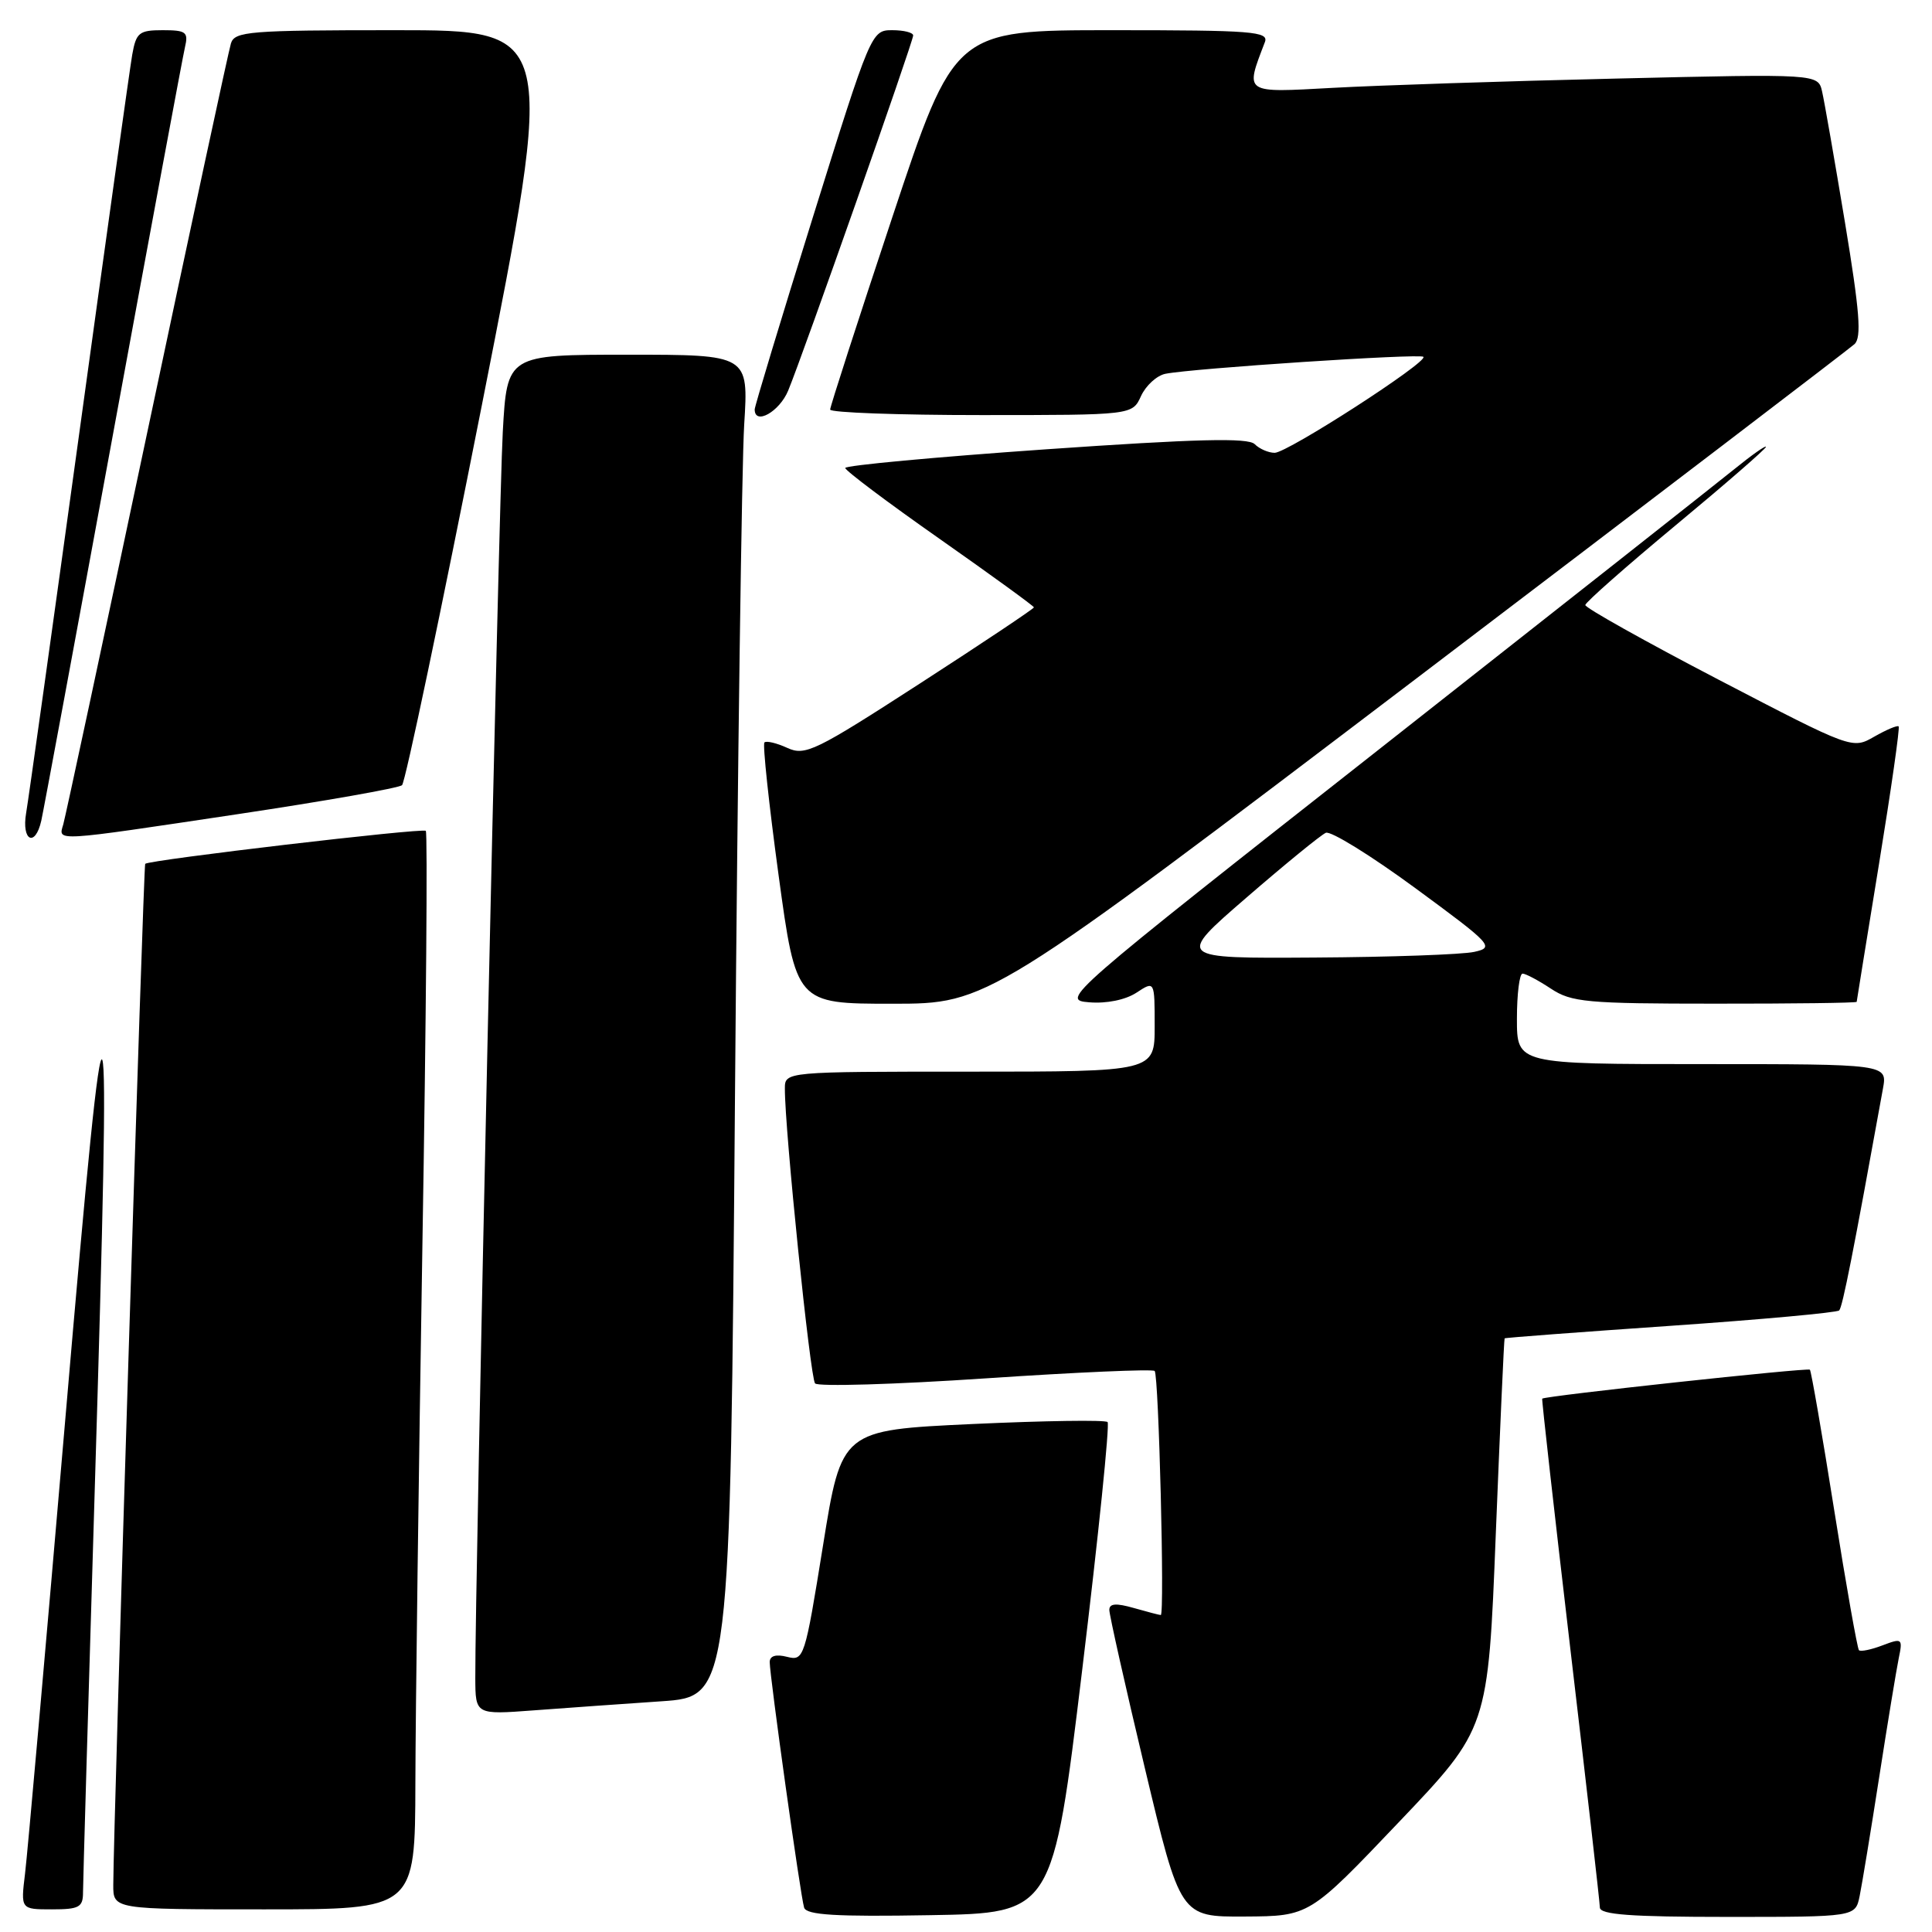 <?xml version="1.0" encoding="UTF-8" standalone="no"?>
<!DOCTYPE svg PUBLIC "-//W3C//DTD SVG 1.1//EN" "http://www.w3.org/Graphics/SVG/1.1/DTD/svg11.dtd" >
<svg xmlns="http://www.w3.org/2000/svg" xmlns:xlink="http://www.w3.org/1999/xlink" version="1.1" viewBox="0 0 256 256">
 <g >
 <path fill="currentColor"
d=" M 143.40 221.24 C 145.55 203.49 147.06 188.73 146.76 188.43 C 146.46 188.13 138.41 188.25 128.86 188.69 C 111.51 189.50 111.51 189.50 109.05 204.81 C 106.64 219.76 106.53 220.10 104.29 219.54 C 102.81 219.16 102.00 219.41 101.99 220.23 C 101.99 222.08 106.07 251.27 106.55 252.77 C 106.86 253.75 110.73 253.99 123.23 253.77 C 139.50 253.50 139.50 253.50 143.40 221.24 Z  M 185.34 241.46 C 197.18 229.03 197.18 229.03 198.20 203.26 C 198.77 189.09 199.29 177.43 199.37 177.34 C 199.44 177.25 209.32 176.51 221.33 175.68 C 233.34 174.85 243.40 173.93 243.70 173.64 C 244.15 173.19 245.57 165.96 249.50 144.25 C 250.09 141.00 250.09 141.00 225.55 141.00 C 201.00 141.00 201.00 141.00 201.00 135.00 C 201.00 131.70 201.34 129.00 201.75 129.01 C 202.16 129.01 203.85 129.91 205.50 131.00 C 208.22 132.80 210.22 132.99 227.25 132.99 C 237.56 133.00 246.01 132.89 246.02 132.75 C 246.03 132.61 247.36 124.41 248.97 114.53 C 250.58 104.65 251.76 96.42 251.58 96.25 C 251.41 96.08 249.96 96.69 248.35 97.61 C 245.44 99.28 245.44 99.28 227.72 90.06 C 217.97 84.98 210.03 80.53 210.06 80.17 C 210.09 79.80 215.49 75.04 222.06 69.58 C 228.63 64.13 234.00 59.46 234.00 59.21 C 234.00 58.96 232.09 60.31 229.75 62.21 C 227.41 64.10 206.38 80.69 183.00 99.08 C 140.86 132.22 140.53 132.50 144.33 132.81 C 146.62 133.00 149.12 132.49 150.58 131.54 C 153.00 129.95 153.00 129.95 153.00 135.98 C 153.00 142.00 153.00 142.00 128.50 142.00 C 104.00 142.00 104.00 142.00 104.00 144.25 C 103.98 149.68 107.36 182.58 108.00 183.31 C 108.39 183.75 118.57 183.45 130.61 182.64 C 142.65 181.83 152.72 181.39 153.00 181.66 C 153.54 182.21 154.34 214.00 153.81 214.00 C 153.63 214.00 152.03 213.58 150.24 213.07 C 147.89 212.40 147.00 212.46 146.99 213.32 C 146.99 213.97 149.10 223.39 151.69 234.25 C 156.40 254.00 156.40 254.00 164.95 253.95 C 173.50 253.90 173.50 253.90 185.34 241.46 Z  M 246.41 251.25 C 246.72 249.74 247.89 242.65 249.00 235.50 C 250.11 228.35 251.28 221.26 251.59 219.74 C 252.14 217.10 252.05 217.03 249.44 218.02 C 247.95 218.59 246.54 218.88 246.32 218.66 C 246.11 218.44 244.62 210.06 243.03 200.03 C 241.44 190.01 239.99 181.66 239.82 181.49 C 239.52 181.20 204.69 184.96 204.35 185.33 C 204.27 185.42 205.95 200.35 208.08 218.50 C 210.22 236.65 211.98 252.06 211.99 252.75 C 212.00 253.70 216.06 254.00 228.92 254.00 C 245.84 254.00 245.84 254.00 246.41 251.25 Z  M 11.00 250.75 C 11.00 249.51 11.70 225.55 12.55 197.50 C 14.79 123.78 14.28 122.44 8.70 187.50 C 6.06 218.30 3.64 245.64 3.32 248.25 C 2.74 253.00 2.74 253.00 6.87 253.00 C 10.49 253.00 11.00 252.72 11.00 250.75 Z  M 55.04 236.25 C 55.06 227.04 55.48 194.98 55.97 165.02 C 56.47 135.05 56.67 110.33 56.42 110.09 C 56.01 109.68 19.85 113.93 19.24 114.46 C 19.01 114.66 15.04 241.57 15.01 249.75 C 15.00 253.00 15.00 253.00 35.00 253.00 C 55.00 253.00 55.00 253.00 55.04 236.25 Z  M 87.63 225.43 C 96.76 224.81 96.76 224.81 97.39 145.15 C 97.74 101.34 98.29 61.34 98.61 56.25 C 99.19 47.00 99.19 47.00 83.19 47.00 C 67.19 47.00 67.19 47.00 66.62 57.25 C 66.10 66.43 62.93 210.41 62.98 222.35 C 63.00 227.21 63.00 227.21 70.75 226.63 C 75.01 226.31 82.61 225.77 87.63 225.43 Z  M 187.72 89.87 C 218.95 66.14 245.05 46.22 245.73 45.60 C 246.69 44.71 246.42 41.28 244.47 29.49 C 243.10 21.24 241.74 13.44 241.44 12.14 C 240.91 9.78 240.91 9.78 214.20 10.41 C 199.52 10.75 182.60 11.31 176.61 11.64 C 164.72 12.29 164.97 12.46 167.60 5.59 C 168.15 4.17 166.03 4.00 147.34 4.00 C 126.47 4.00 126.47 4.00 118.24 28.77 C 113.71 42.40 110.00 53.87 110.00 54.27 C 110.00 54.67 119.01 55.00 130.02 55.00 C 150.04 55.00 150.04 55.00 151.19 52.48 C 151.83 51.09 153.28 49.76 154.42 49.53 C 158.01 48.81 188.15 46.82 188.61 47.28 C 189.28 47.94 170.60 60.00 168.90 60.00 C 168.08 60.00 166.88 59.48 166.25 58.85 C 165.38 57.98 158.57 58.15 138.55 59.54 C 123.95 60.56 112.00 61.67 112.00 62.01 C 112.00 62.35 117.62 66.58 124.50 71.40 C 131.38 76.23 137.00 80.31 137.00 80.48 C 137.00 80.65 130.23 85.18 121.95 90.53 C 108.02 99.54 106.70 100.19 104.32 99.10 C 102.90 98.45 101.54 98.13 101.29 98.38 C 101.04 98.63 101.88 106.52 103.16 115.92 C 105.49 133.00 105.49 133.00 118.22 133.00 C 130.94 133.00 130.94 133.00 187.72 89.87 Z  M 5.47 108.75 C 5.75 107.51 10.03 84.45 14.98 57.50 C 19.93 30.55 24.22 7.49 24.51 6.25 C 24.98 4.25 24.66 4.00 21.56 4.00 C 18.43 4.00 18.04 4.32 17.52 7.25 C 17.21 9.04 14.04 31.65 10.49 57.50 C 6.93 83.35 3.77 105.96 3.46 107.75 C 2.84 111.42 4.66 112.33 5.47 108.75 Z  M 31.50 107.88 C 43.05 106.15 52.85 104.42 53.27 104.04 C 53.70 103.67 58.45 81.00 63.85 53.68 C 73.65 4.00 73.65 4.00 52.39 4.00 C 33.02 4.00 31.09 4.16 30.60 5.75 C 30.30 6.71 25.29 30.00 19.47 57.50 C 13.65 85.00 8.66 108.29 8.38 109.25 C 7.71 111.52 6.95 111.56 31.50 107.88 Z  M 104.44 51.75 C 106.40 47.01 121.00 5.52 121.00 4.70 C 121.00 4.31 119.75 4.00 118.22 4.00 C 115.47 4.00 115.38 4.21 107.72 28.75 C 103.47 42.36 100.00 53.84 100.00 54.25 C 100.00 56.40 103.28 54.56 104.44 51.75 Z  M 165.17 118.93 C 170.30 114.49 175.03 110.63 175.68 110.35 C 176.33 110.07 181.65 113.36 187.52 117.67 C 197.73 125.17 198.06 125.53 195.34 126.13 C 193.78 126.48 184.25 126.82 174.17 126.88 C 155.84 127.00 155.84 127.00 165.17 118.93 Z "/>
</g>
</svg>